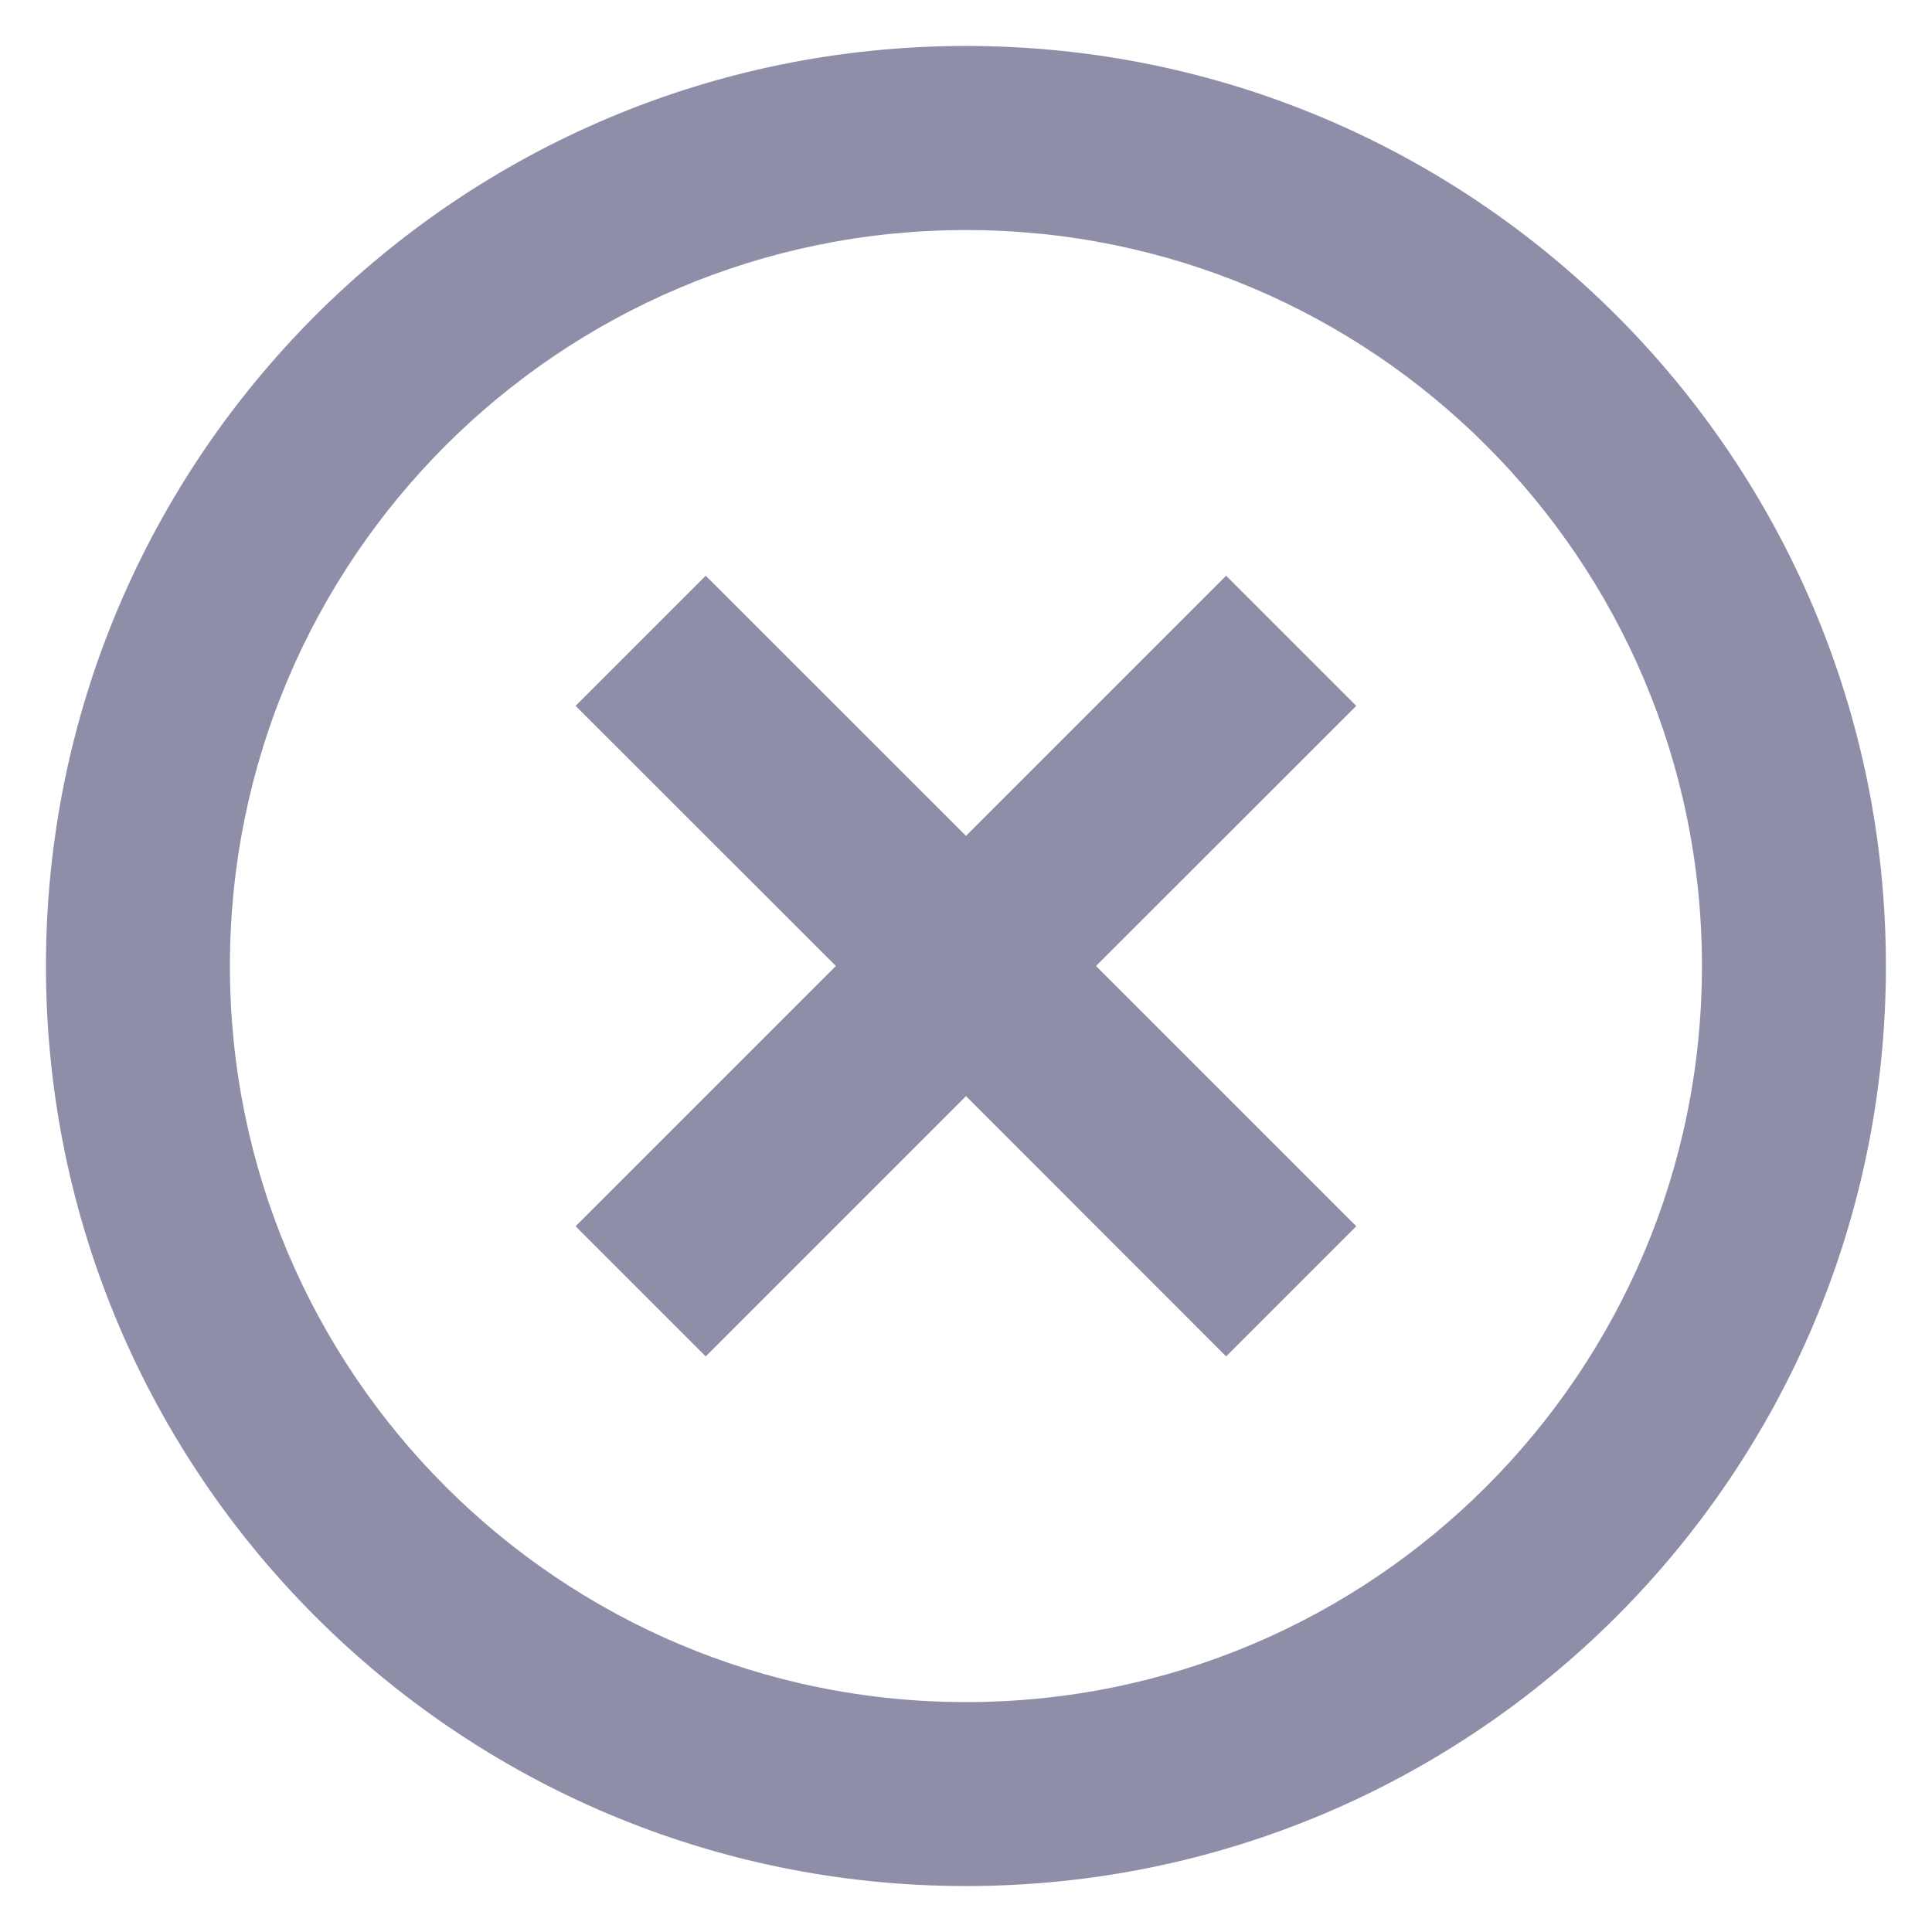 <svg width="14" height="14" viewBox="0 0 14 14" fill="none" xmlns="http://www.w3.org/2000/svg">
<path d="M7 13.667C3.318 13.667 0.333 10.682 0.333 7C0.333 3.318 3.318 0.333 7 0.333C10.681 0.333 13.666 3.318 13.666 7C13.666 10.682 10.681 13.667 7 13.667ZM7 12.334C9.945 12.334 12.333 9.946 12.333 7C12.333 4.055 9.945 1.667 7 1.667C4.054 1.667 1.666 4.055 1.666 7C1.666 9.946 4.054 12.334 7 12.334ZM7 6.057L8.885 4.172L9.828 5.115L7.942 7L9.828 8.886L8.885 9.829L7 7.943L5.114 9.829L4.171 8.886L6.057 7L4.171 5.115L5.114 4.172L7 6.057Z" fill="#8E8EA9"/>
</svg>
